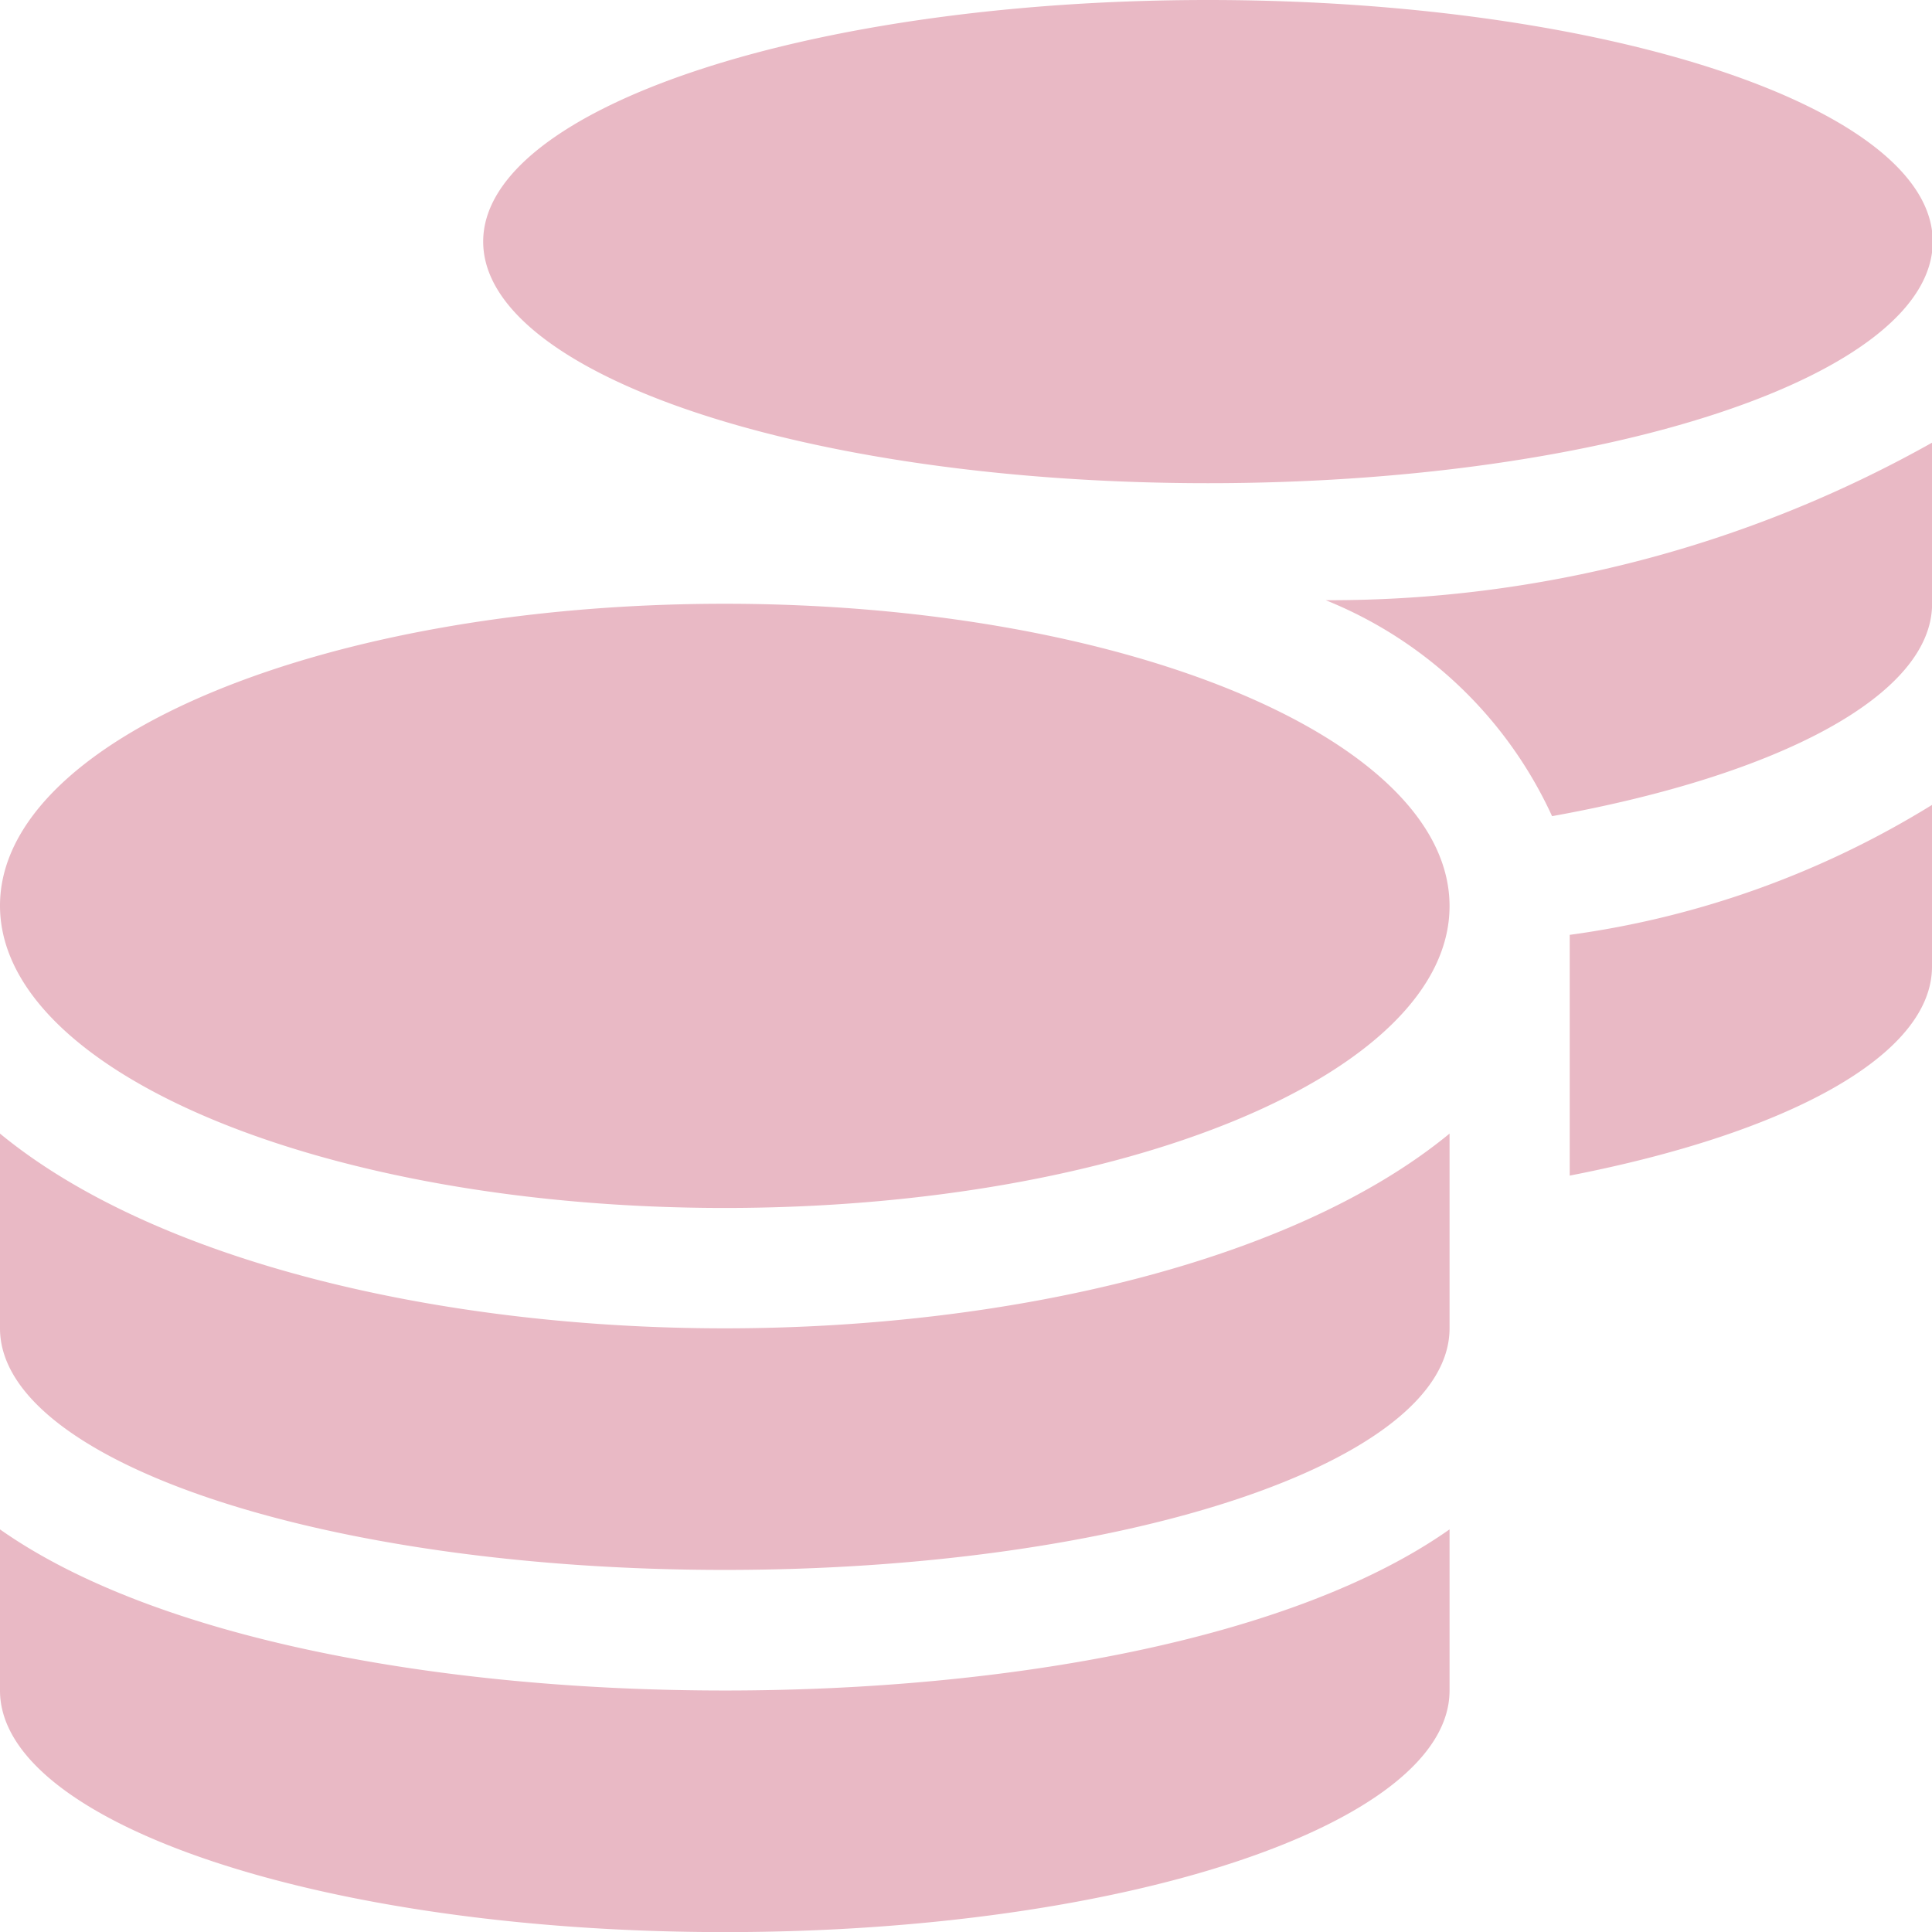 <svg xmlns="http://www.w3.org/2000/svg" width="18.393" height="18.393" viewBox="0 0 18.393 18.393">
  <path id="Icon_awesome-coins" data-name="Icon awesome-coins" d="M0,14.56v1.534c0,1.268,3.089,2.3,6.9,2.3s6.9-1.031,6.9-2.3V14.56c-1.484,1.045-4.2,1.534-6.9,1.534S1.484,15.605,0,14.56ZM11.5,4.6c3.808,0,6.9-1.031,6.9-2.3S15.3,0,11.5,0,4.6,1.031,4.6,2.3,7.688,4.6,11.5,4.6ZM0,10.792v1.854c0,1.268,3.089,2.3,6.9,2.3s6.9-1.031,6.9-2.3V10.792c-1.484,1.221-4.2,1.854-6.9,1.854S1.484,12.013,0,10.792Zm14.944.4c2.058-.4,3.449-1.139,3.449-1.99V7.663A8.822,8.822,0,0,1,14.944,8.9ZM6.9,5.748C3.089,5.748,0,7.034,0,8.622S3.089,11.5,6.9,11.5s6.9-1.286,6.9-2.874S10.705,5.748,6.9,5.748ZM14.776,7.77c2.155-.388,3.618-1.15,3.618-2.023V4.214a11.7,11.7,0,0,1-5.773,1.5A4.023,4.023,0,0,1,14.776,7.77Z" fill="#e9b9c5"/>
</svg>
